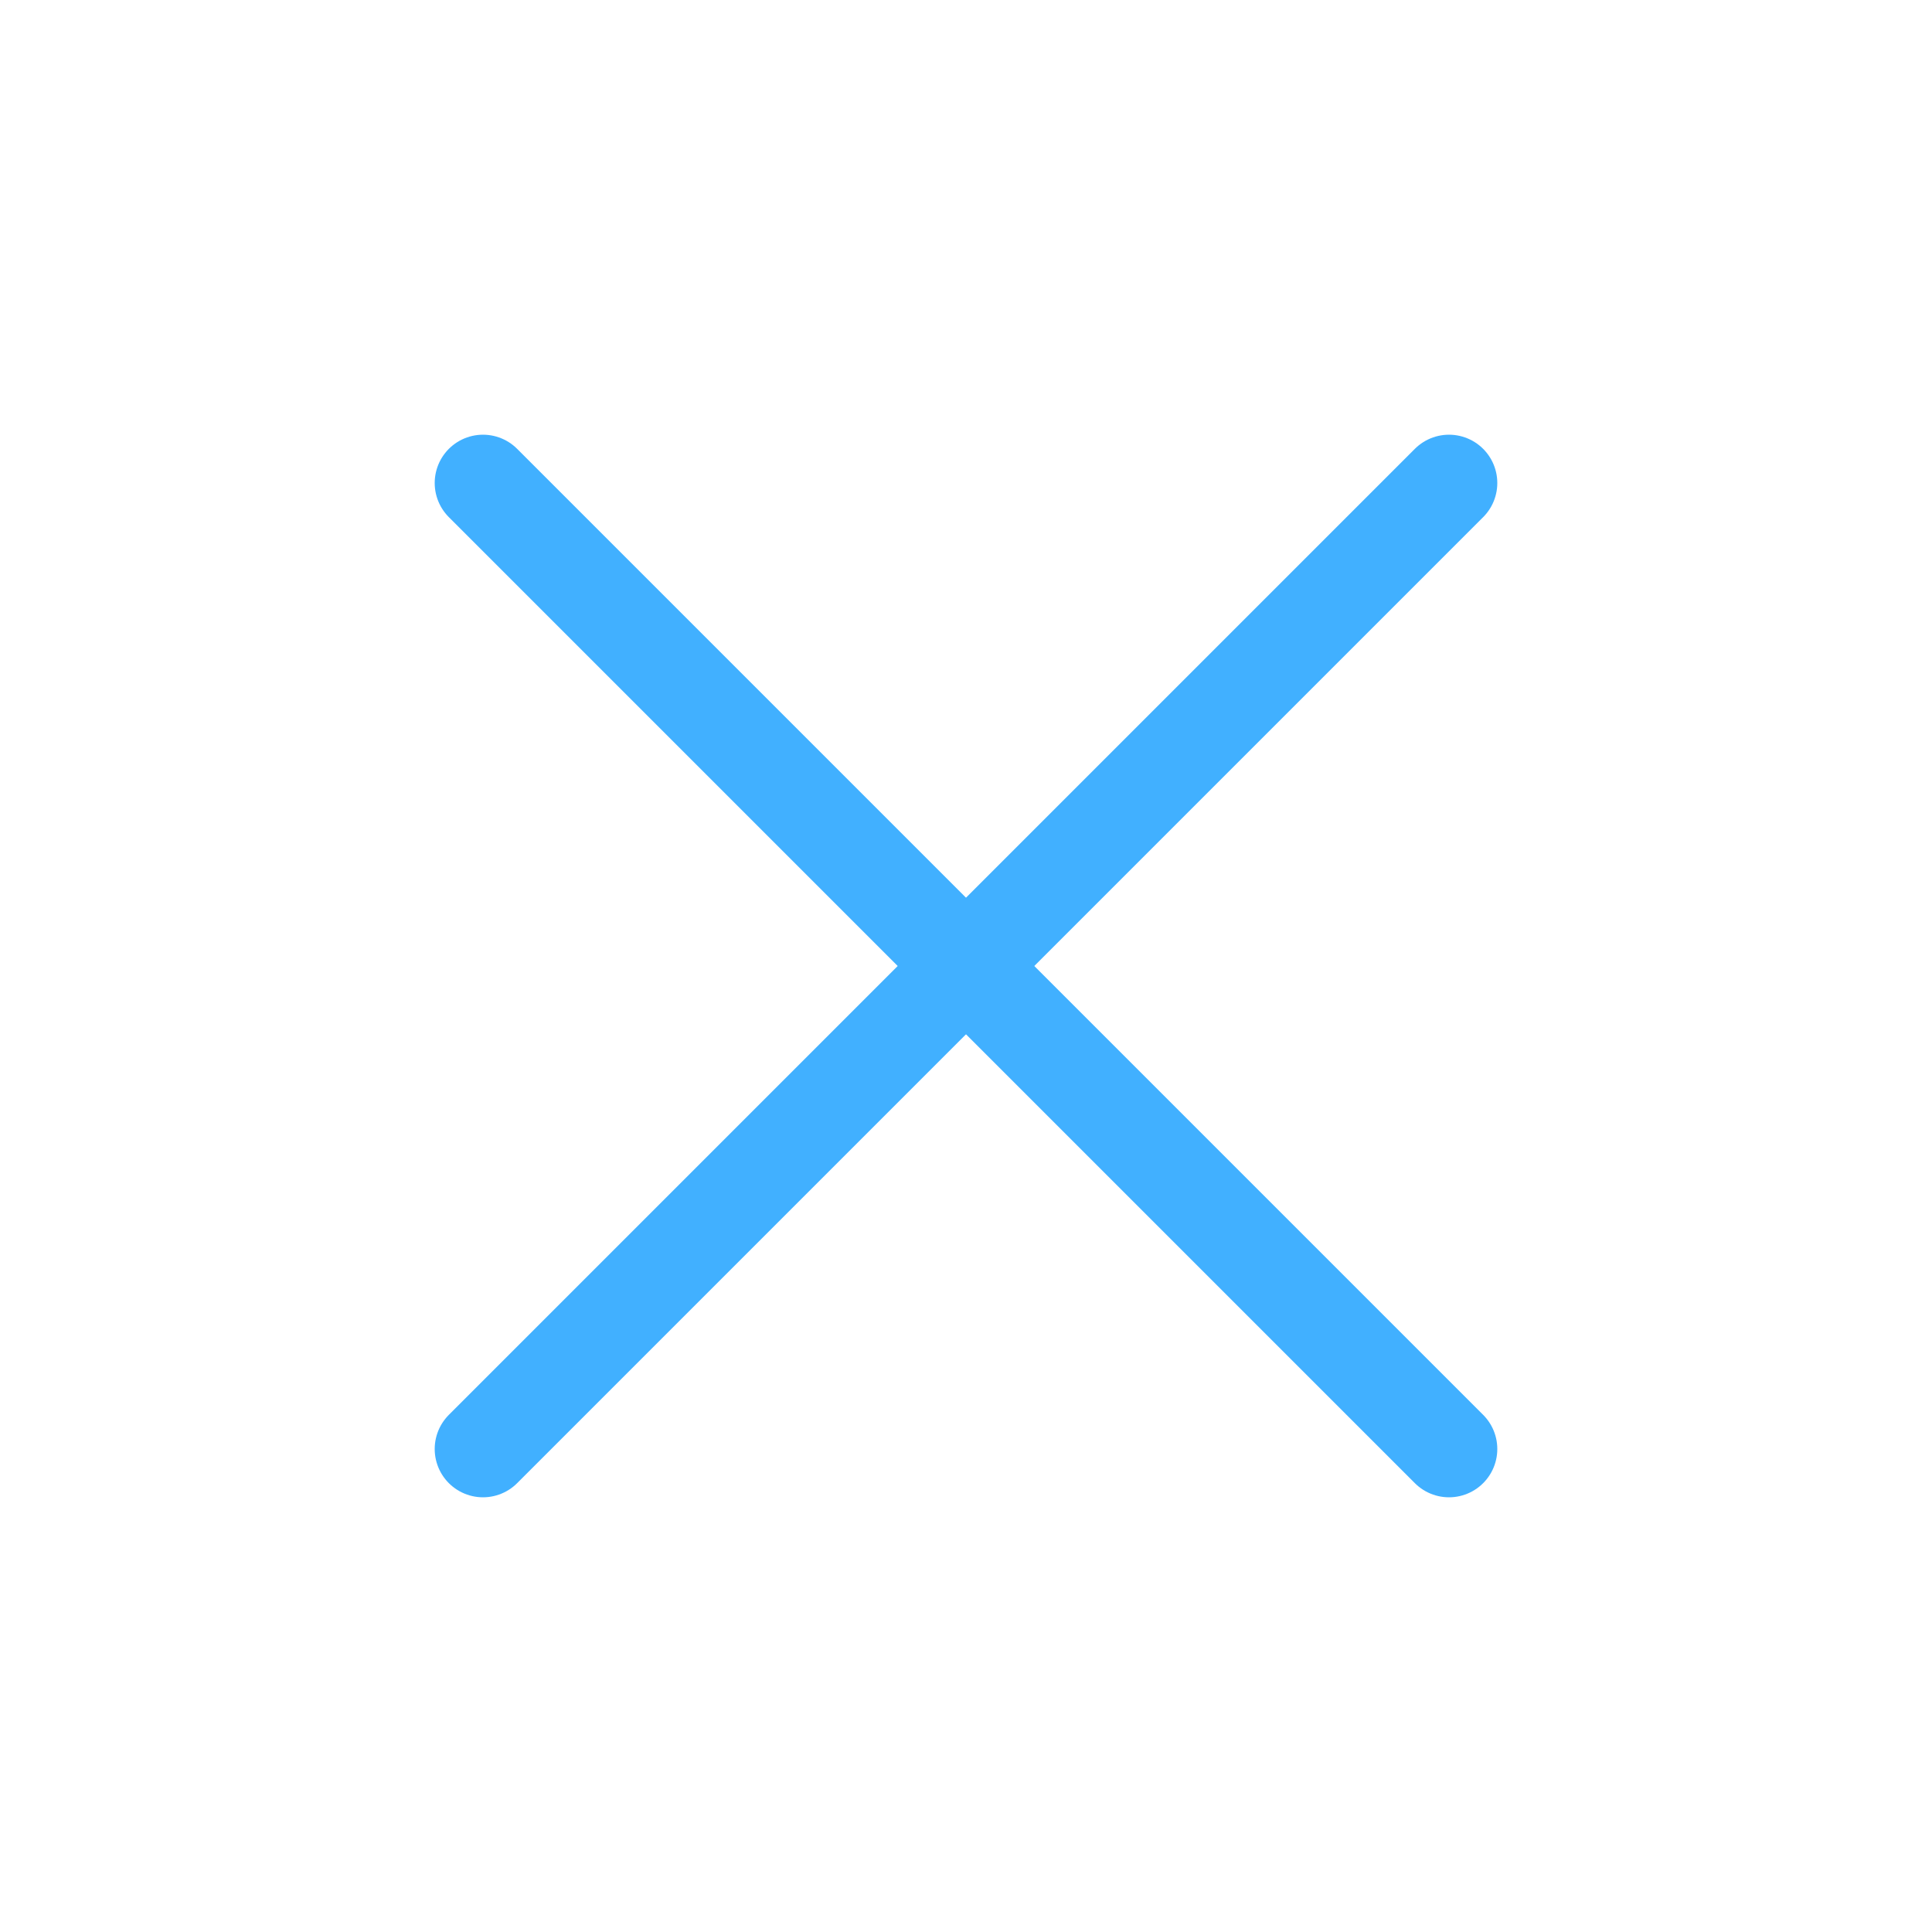<svg width="40" height="40" viewBox="0 0 40 40" fill="none" xmlns="http://www.w3.org/2000/svg">
<path d="M30 10L10 30" stroke="#41B0FF" stroke-width="2" stroke-linecap="round" stroke-linejoin="round"/>
<path d="M10 10L30 30" stroke="#41B0FF" stroke-width="2" stroke-linecap="round" stroke-linejoin="round"/>
</svg>
